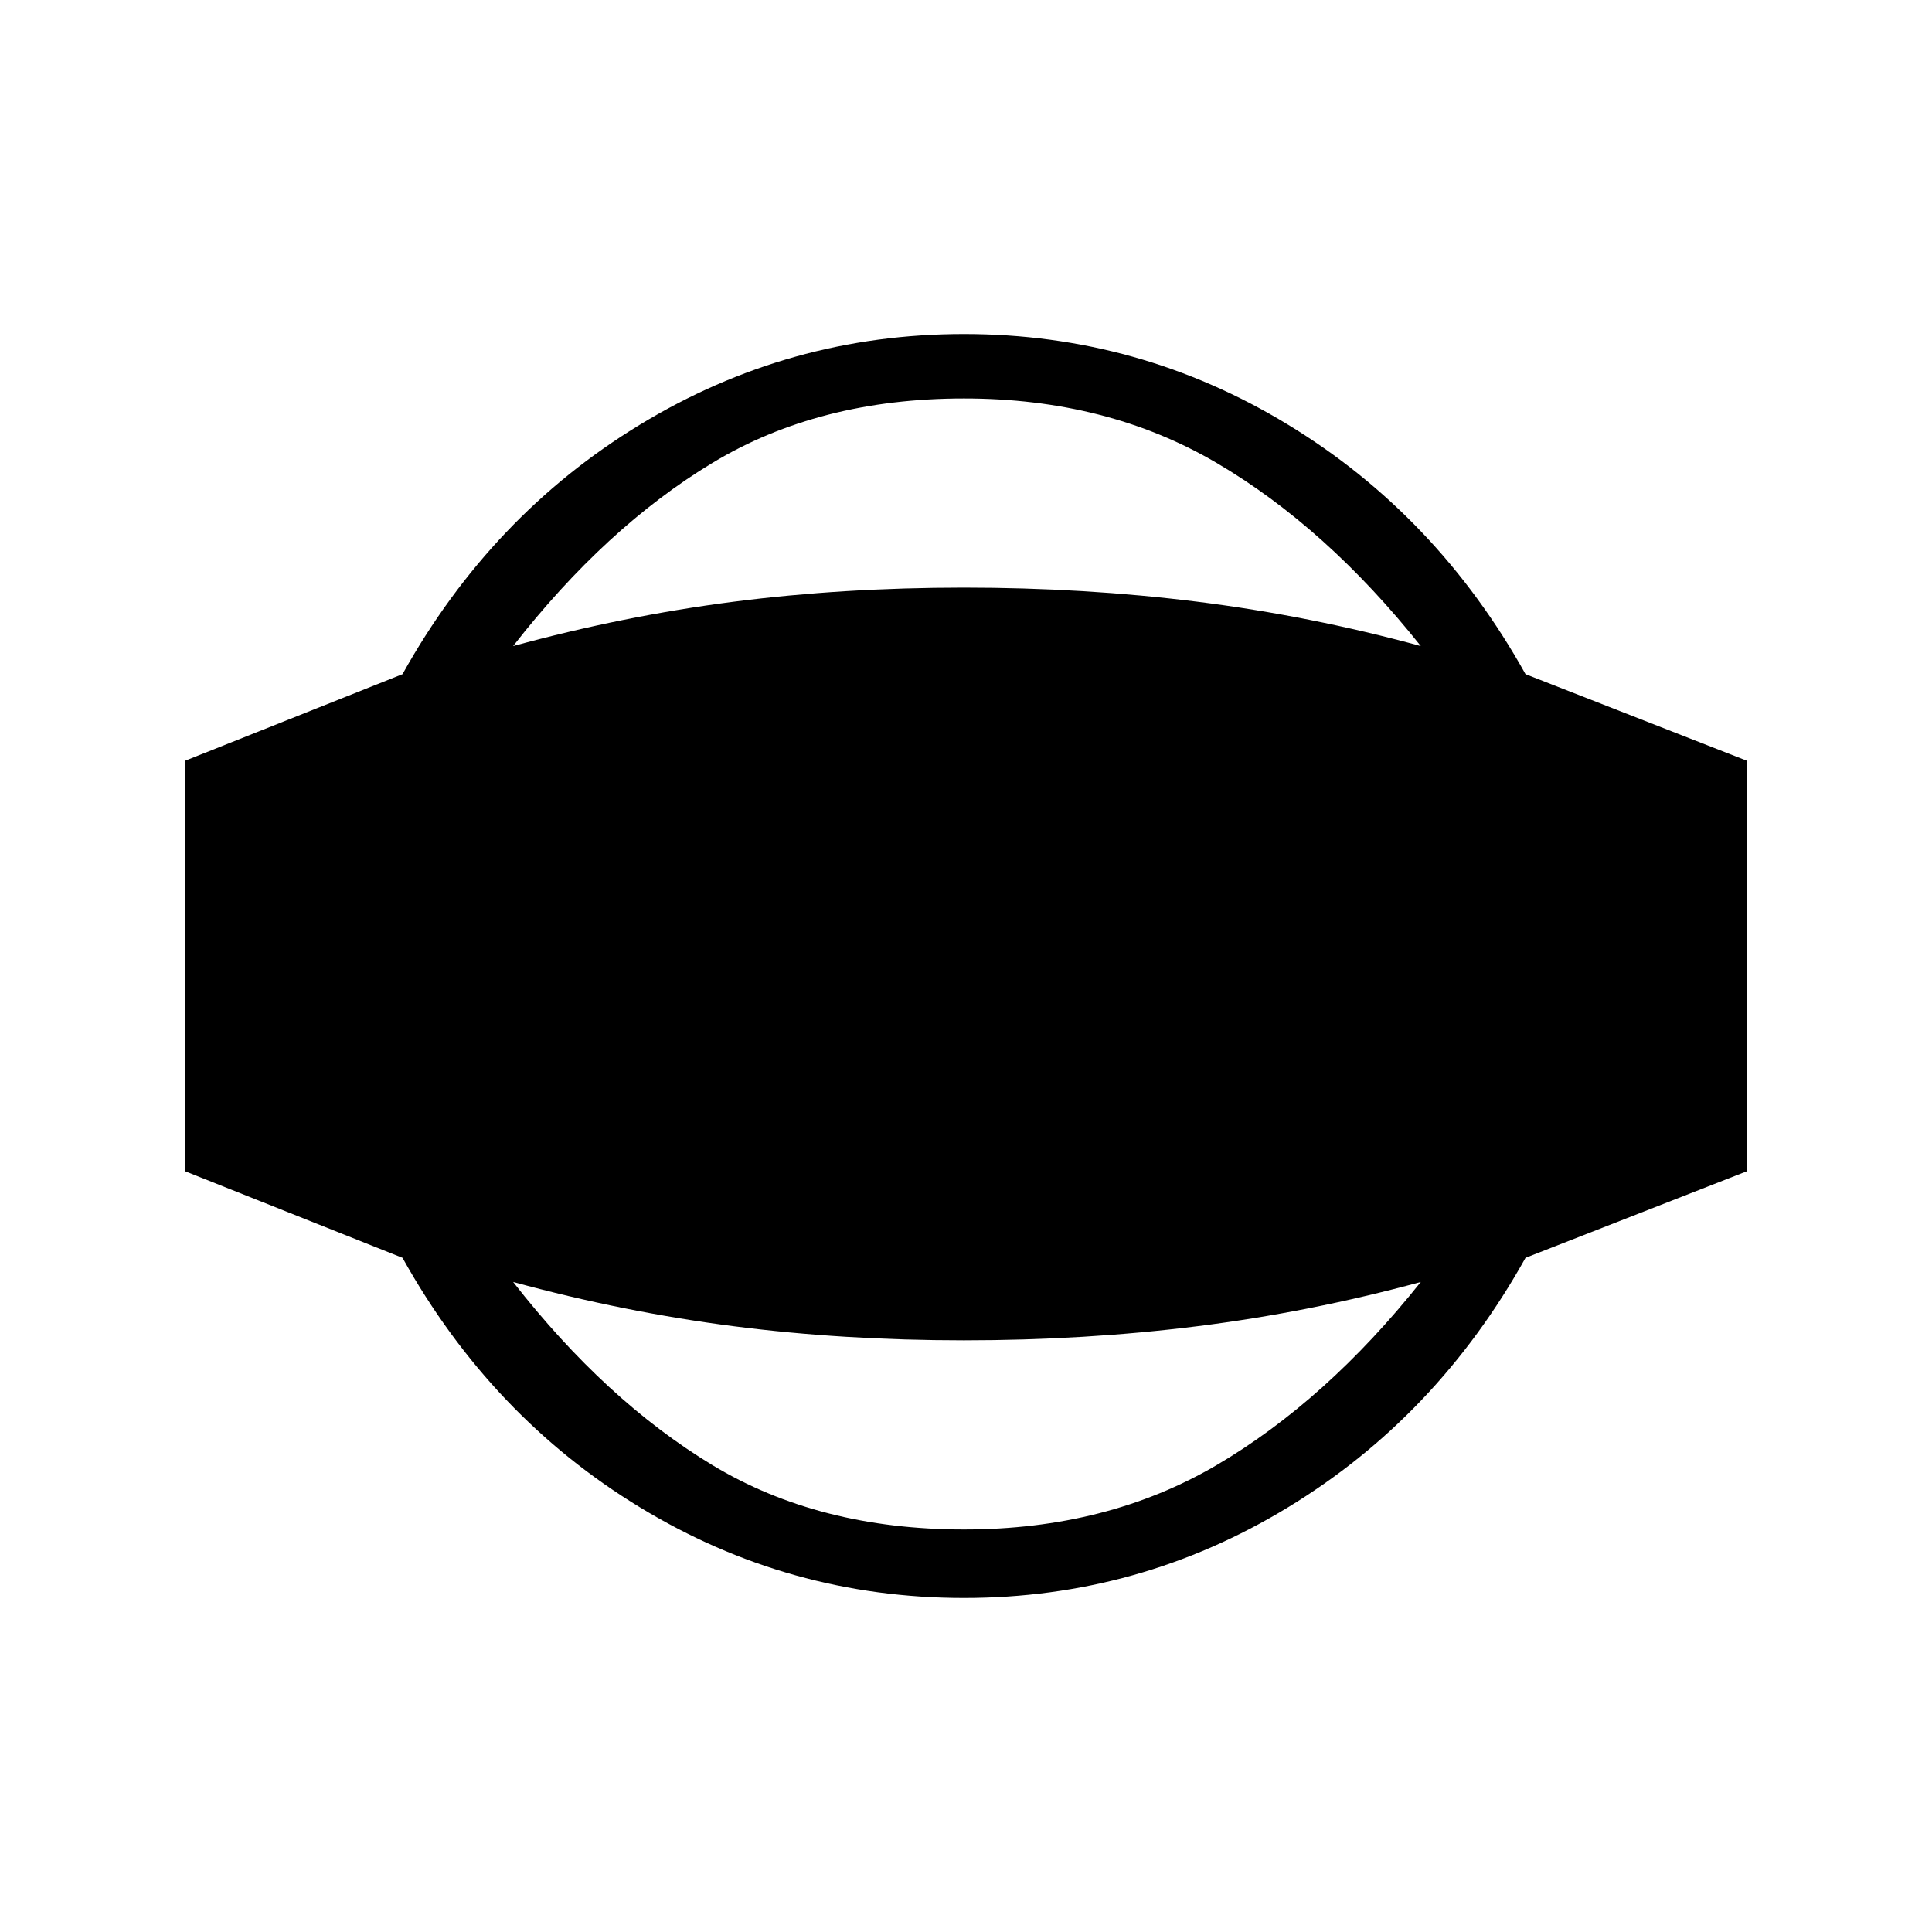 <svg xmlns="http://www.w3.org/2000/svg" height="20" width="20"><path d="M9.979 16.542Q8.167 16.542 6.625 15.604Q5.083 14.667 4.167 13.021L1.917 12.125V7.875L4.167 6.979Q5.083 5.333 6.625 4.396Q8.167 3.458 9.979 3.458Q11.792 3.458 13.333 4.396Q14.875 5.333 15.792 6.979L18.083 7.875V12.125L15.792 13.021Q14.875 14.667 13.333 15.604Q11.792 16.542 9.979 16.542ZM9.979 15.833Q11.458 15.833 12.594 15.167Q13.729 14.5 14.708 13.271Q13.562 13.583 12.396 13.729Q11.229 13.875 9.979 13.875Q8.729 13.875 7.594 13.729Q6.458 13.583 5.312 13.271Q6.271 14.5 7.375 15.167Q8.479 15.833 9.979 15.833ZM9.979 4.125Q8.479 4.125 7.375 4.792Q6.271 5.458 5.312 6.688Q6.458 6.375 7.594 6.229Q8.729 6.083 9.979 6.083Q11.229 6.083 12.396 6.229Q13.562 6.375 14.708 6.688Q13.729 5.458 12.594 4.792Q11.458 4.125 9.979 4.125Z"/></svg>